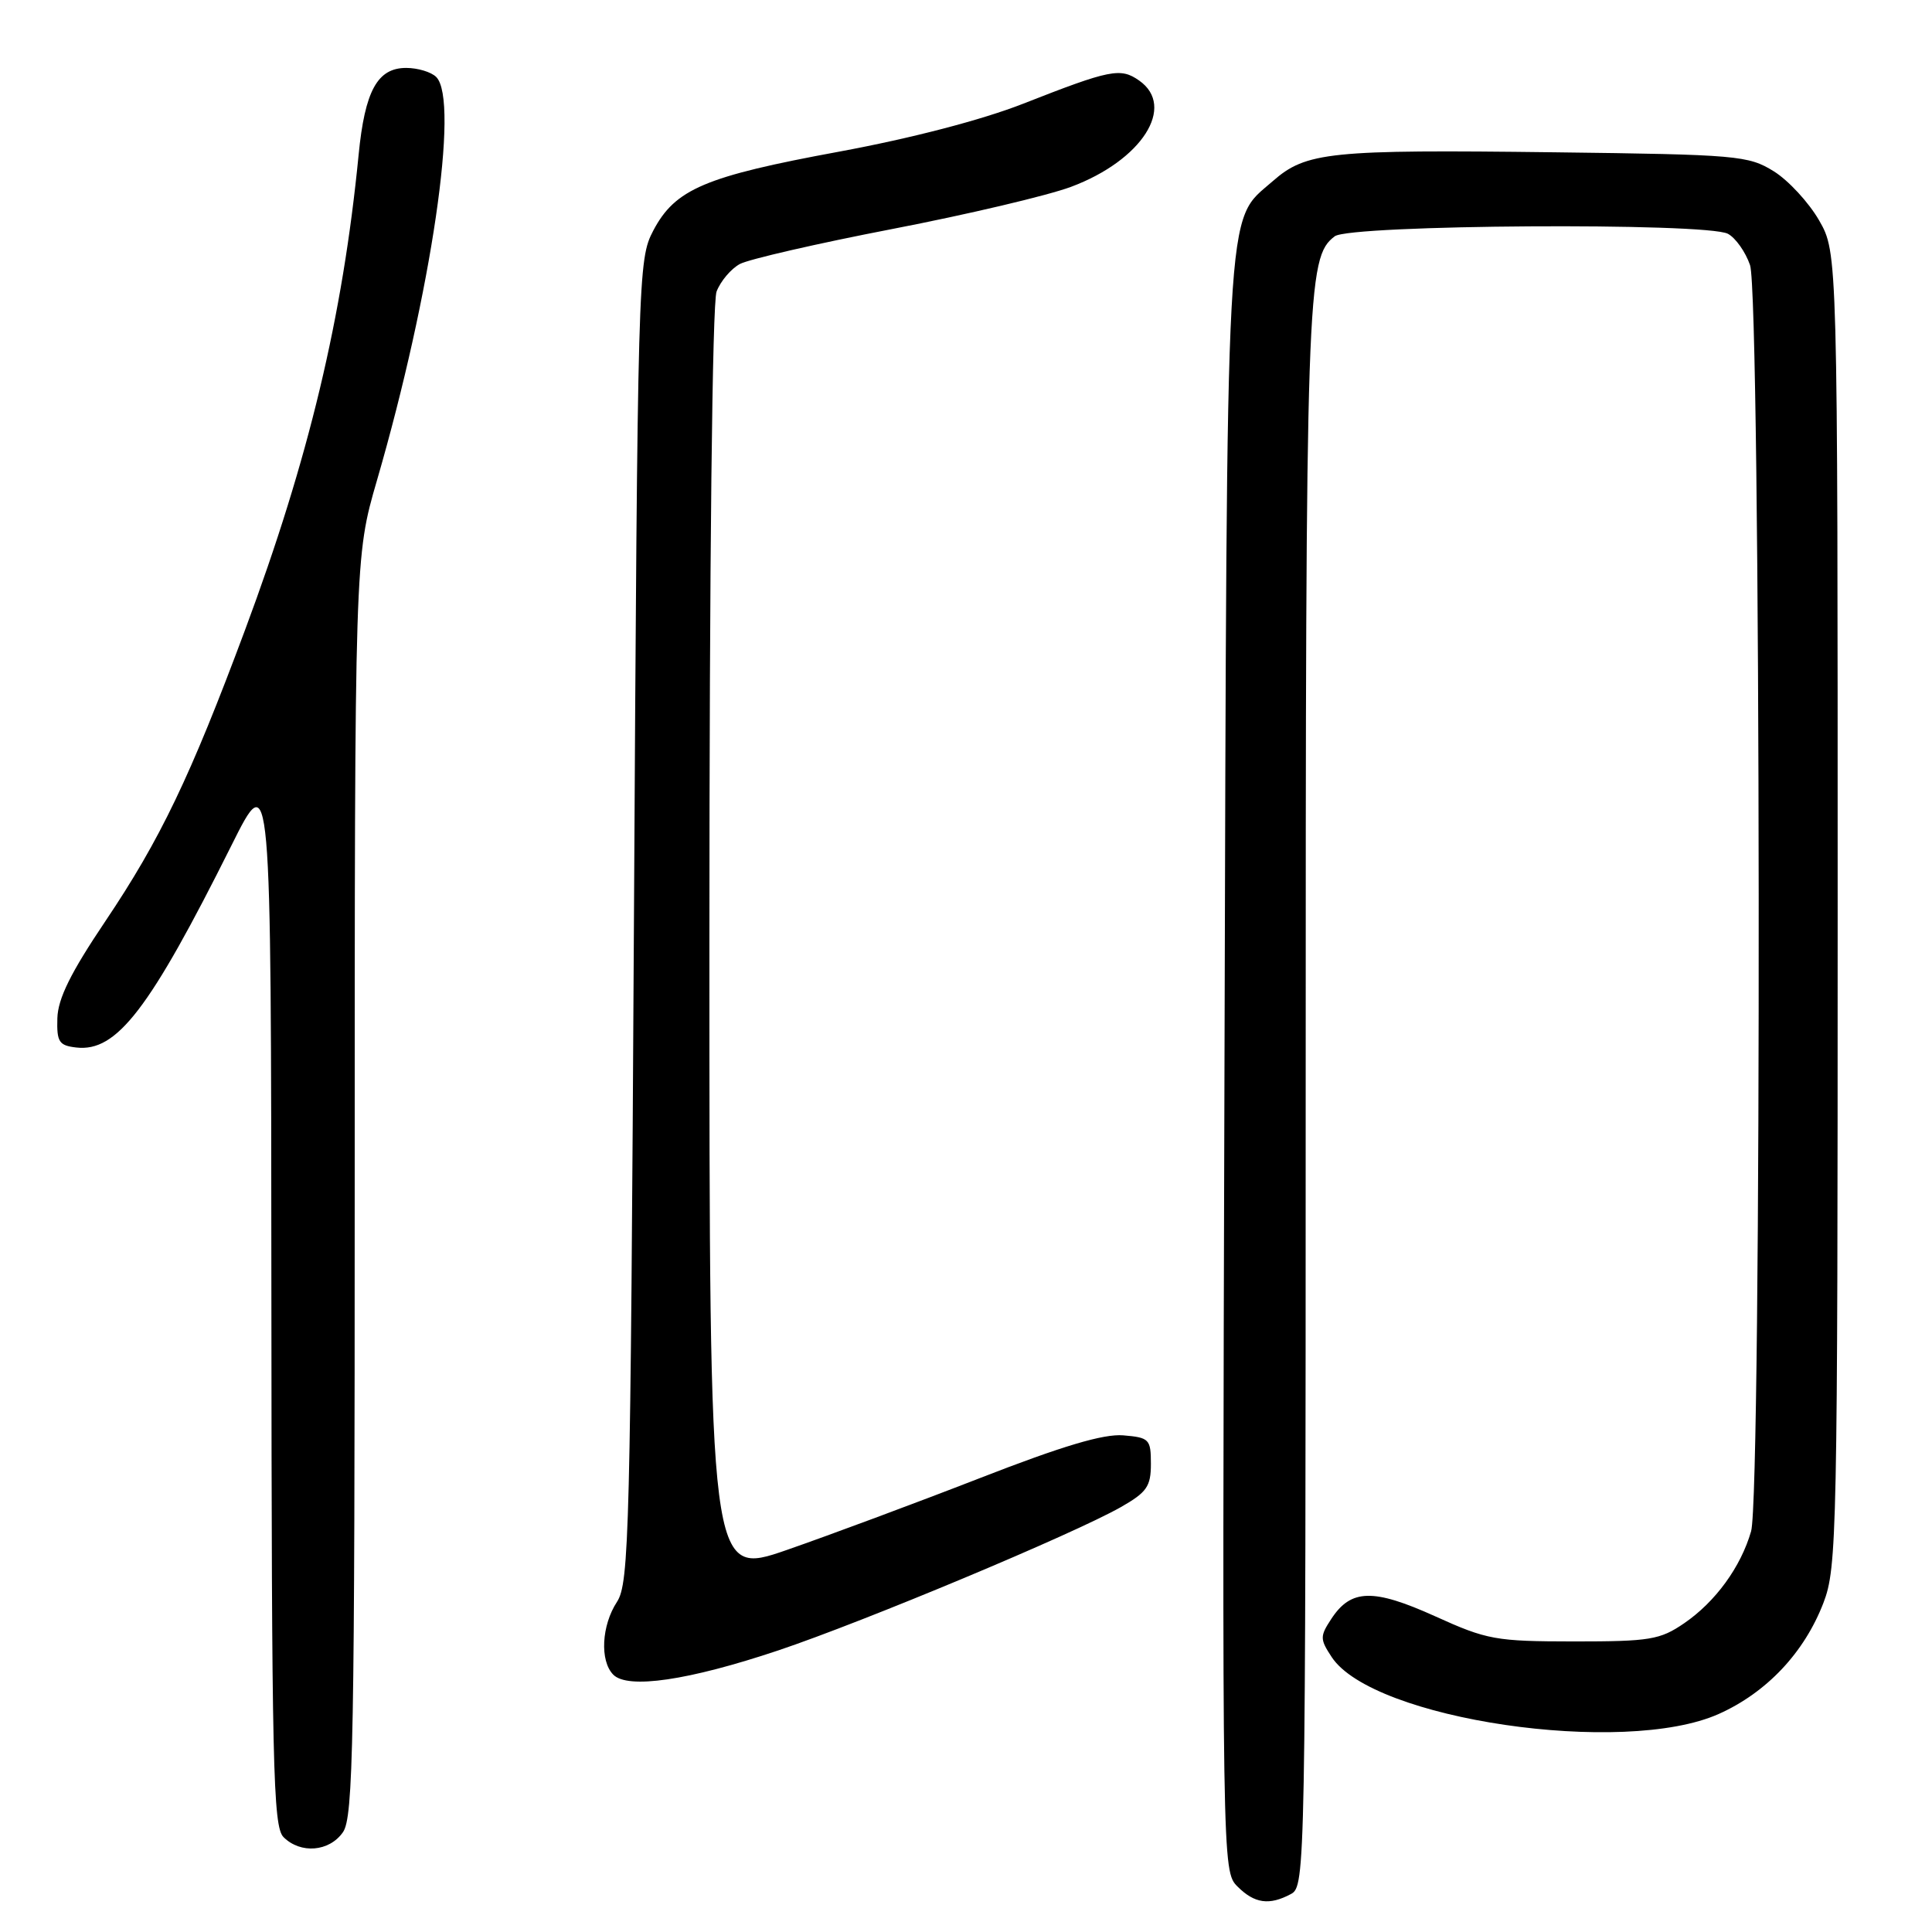 <?xml version="1.0" encoding="UTF-8" standalone="no"?>
<!DOCTYPE svg PUBLIC "-//W3C//DTD SVG 1.1//EN" "http://www.w3.org/Graphics/SVG/1.1/DTD/svg11.dtd" >
<svg xmlns="http://www.w3.org/2000/svg" xmlns:xlink="http://www.w3.org/1999/xlink" version="1.1" viewBox="0 0 256 256">
 <g >
 <path fill="currentColor"
d=" M 171.07 250.96 C 172.96 249.95 173.00 247.72 173.01 145.21 C 173.01 38.01 173.14 34.14 176.86 31.31 C 178.90 29.76 226.12 29.46 228.96 30.98 C 229.97 31.52 231.29 33.38 231.89 35.13 C 233.33 39.25 233.46 197.92 232.03 202.90 C 230.67 207.63 227.31 212.25 223.16 215.09 C 219.96 217.28 218.63 217.50 208.57 217.50 C 198.17 217.49 197.05 217.29 190.15 214.16 C 181.95 210.46 179.01 210.53 176.40 214.52 C 174.89 216.82 174.89 217.19 176.45 219.56 C 181.88 227.85 215.14 232.74 227.74 227.11 C 234.09 224.27 239.07 218.99 241.61 212.40 C 243.41 207.73 243.50 203.44 243.50 120.50 C 243.50 33.50 243.50 33.50 241.04 29.20 C 239.68 26.84 236.98 23.91 235.04 22.70 C 231.67 20.61 230.24 20.48 206.00 20.18 C 176.15 19.81 173.07 20.12 168.64 24.01 C 162.29 29.59 162.59 24.15 162.25 141.22 C 161.94 247.34 161.95 247.95 163.97 249.97 C 166.23 252.23 168.19 252.51 171.07 250.96 Z  M 45.44 242.78 C 46.82 240.81 47.00 231.02 47.00 157.18 C 47.00 73.80 47.00 73.80 49.95 63.65 C 57.17 38.79 60.91 13.31 57.80 10.20 C 57.14 9.54 55.35 9.00 53.82 9.00 C 50.01 9.00 48.35 12.03 47.52 20.50 C 45.41 42.03 40.92 60.79 32.46 83.50 C 25.22 102.93 21.24 111.23 13.97 122.05 C 9.36 128.90 7.67 132.32 7.60 134.94 C 7.51 138.06 7.82 138.54 10.11 138.80 C 15.47 139.42 19.81 133.76 30.68 112.00 C 35.92 101.50 35.92 101.50 35.96 171.68 C 36.00 234.11 36.17 242.03 37.57 243.43 C 39.83 245.68 43.63 245.37 45.44 242.78 Z  M 103.12 218.69 C 114.53 214.86 142.18 203.29 148.50 199.71 C 151.96 197.74 152.50 196.97 152.50 193.97 C 152.50 190.70 152.29 190.48 148.83 190.19 C 146.21 189.98 140.79 191.59 129.83 195.86 C 121.40 199.14 109.89 203.42 104.25 205.38 C 94.00 208.93 94.00 208.93 94.00 125.03 C 94.00 74.33 94.38 40.14 94.95 38.63 C 95.48 37.25 96.87 35.61 98.04 34.98 C 99.22 34.35 108.31 32.26 118.25 30.34 C 128.19 28.42 138.83 25.91 141.91 24.76 C 151.31 21.25 155.87 14.12 150.94 10.67 C 148.47 8.94 147.14 9.20 135.58 13.74 C 130.07 15.90 120.77 18.32 111.21 20.09 C 93.41 23.37 89.46 25.05 86.56 30.56 C 84.54 34.43 84.49 36.02 84.00 122.04 C 83.54 203.24 83.37 209.78 81.75 212.26 C 79.71 215.38 79.46 220.05 81.25 221.89 C 83.15 223.86 91.24 222.67 103.12 218.69 Z "/>
</g>
</svg>